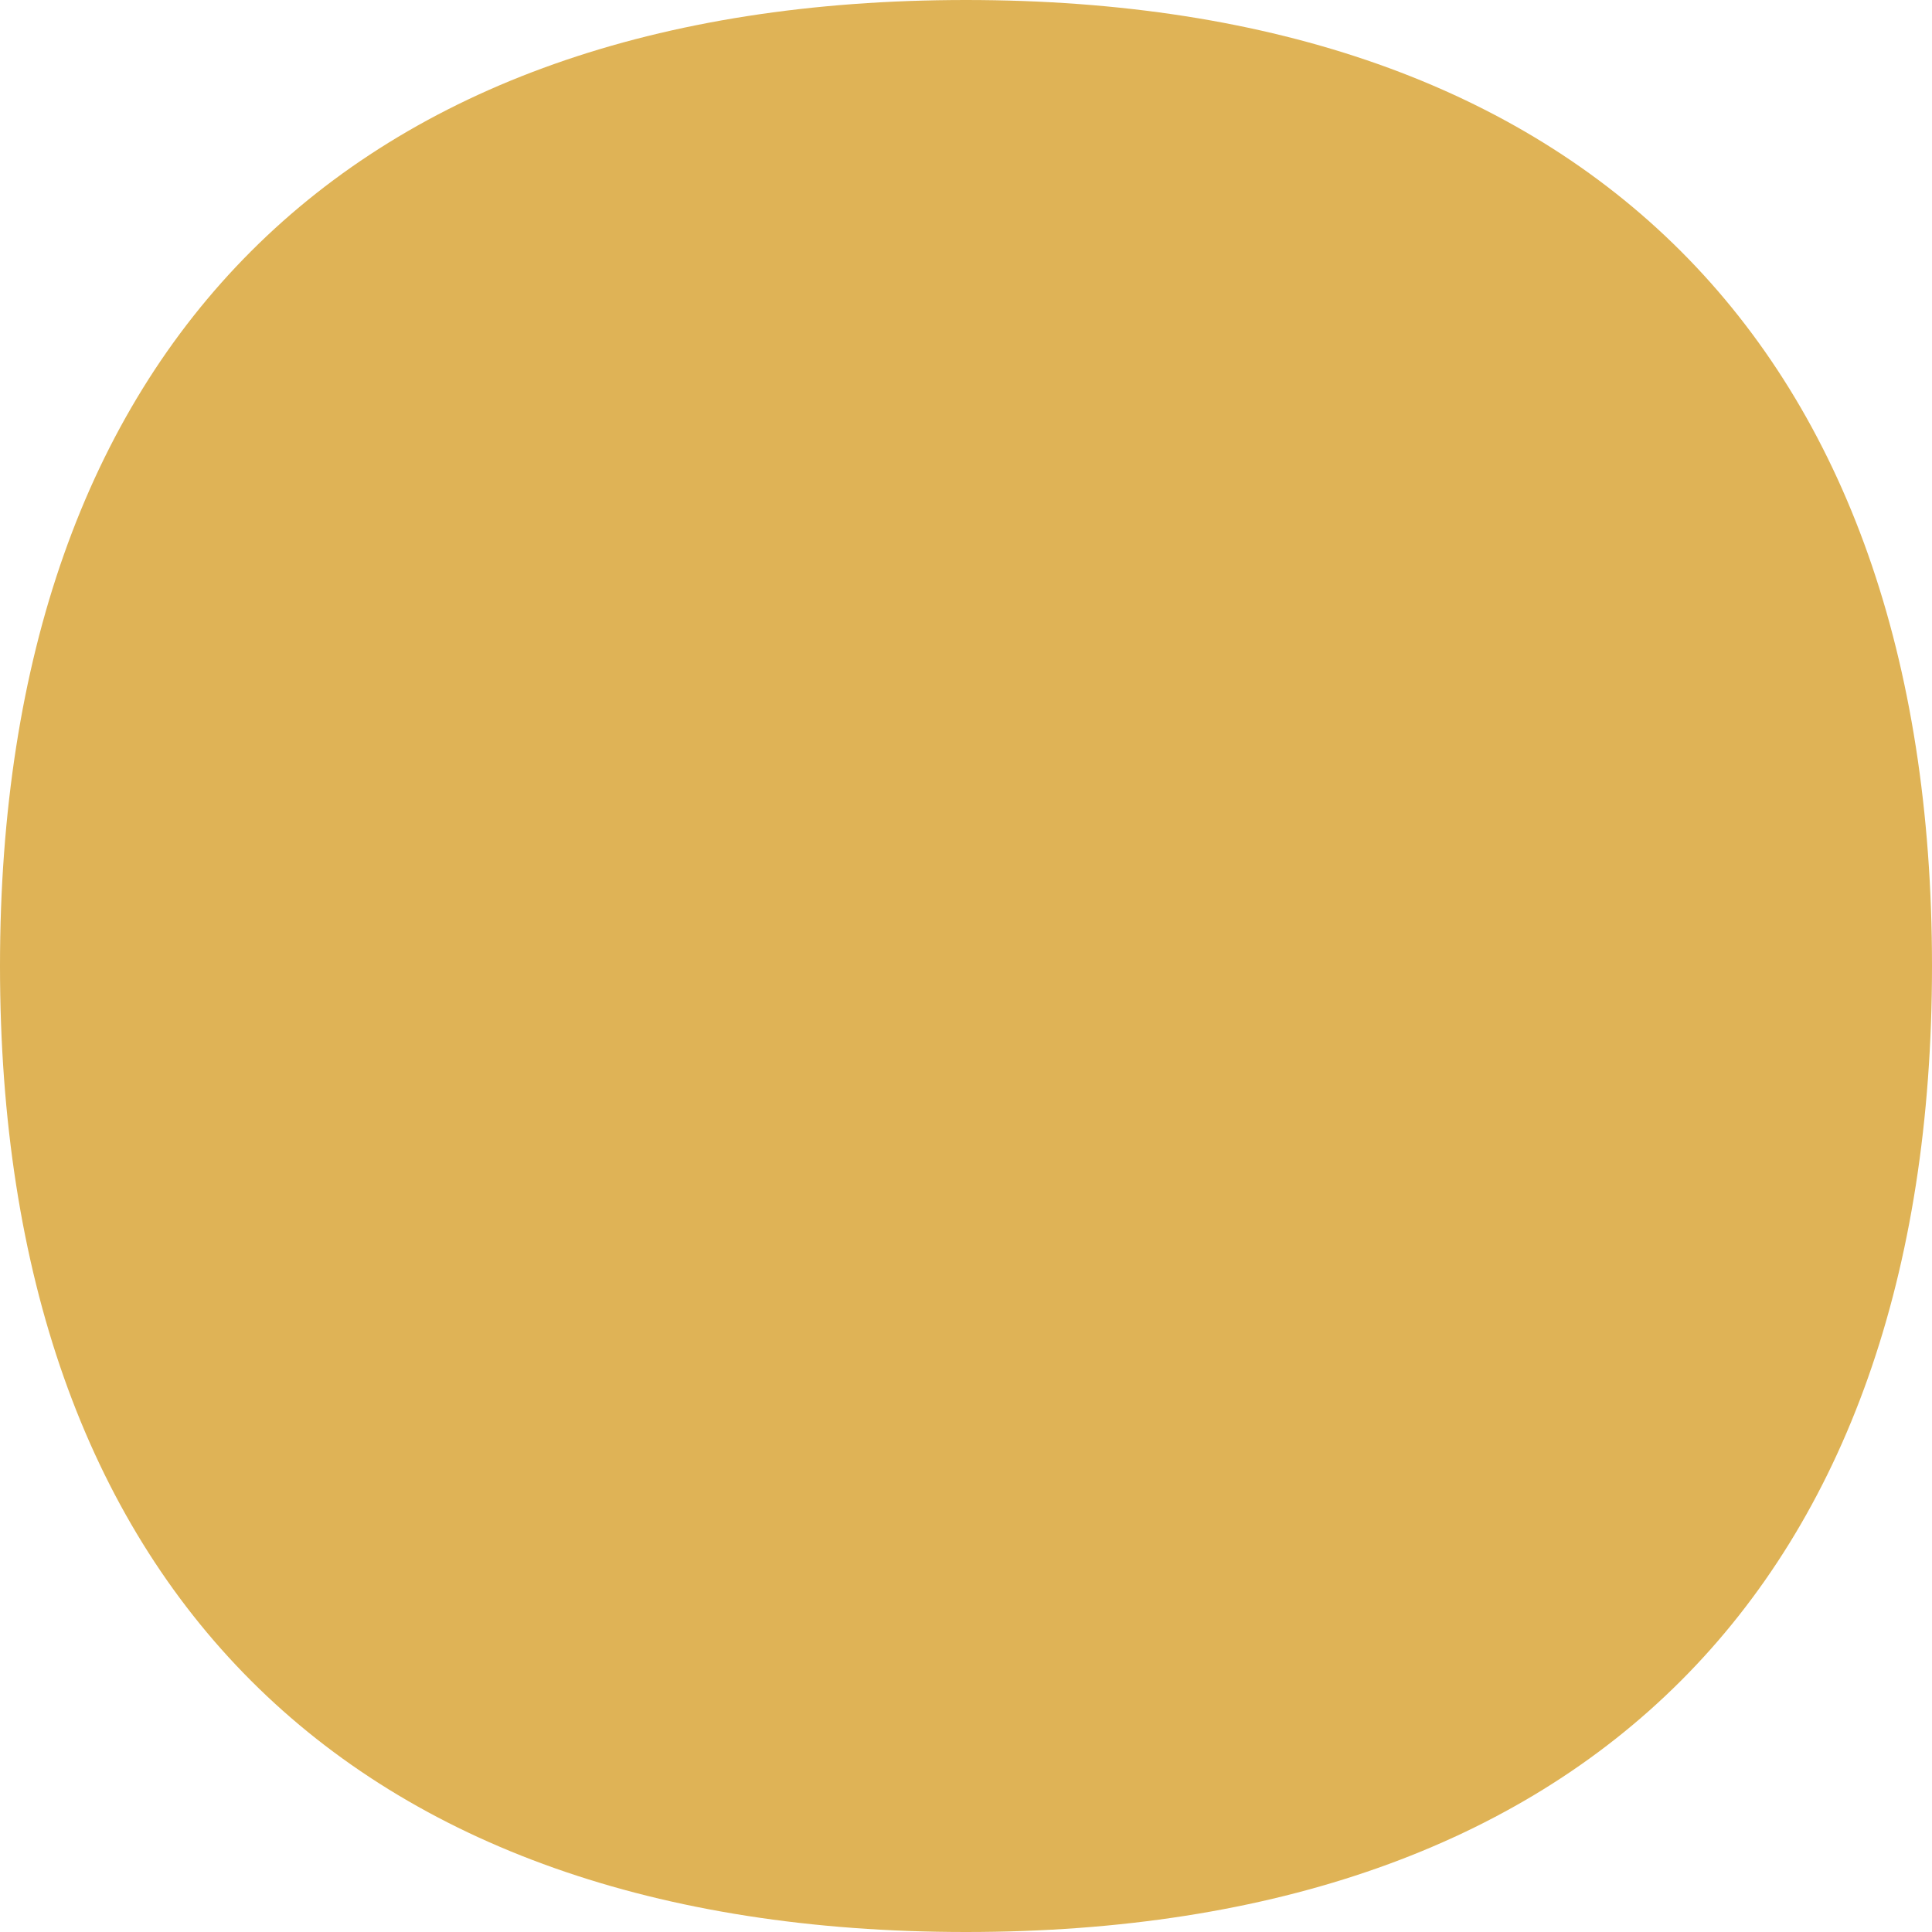 <svg width="21" height="21" viewBox="0 0 21 21" fill="none" xmlns="http://www.w3.org/2000/svg">
<path d="M10.5 21C17.22 21 21 17.22 21 10.5C21 3.78 17.22 0 10.5 0C3.78 0 0 3.78 0 10.5C0 17.22 3.78 21 10.5 21Z" fill="#DFB356"/>
</svg>
